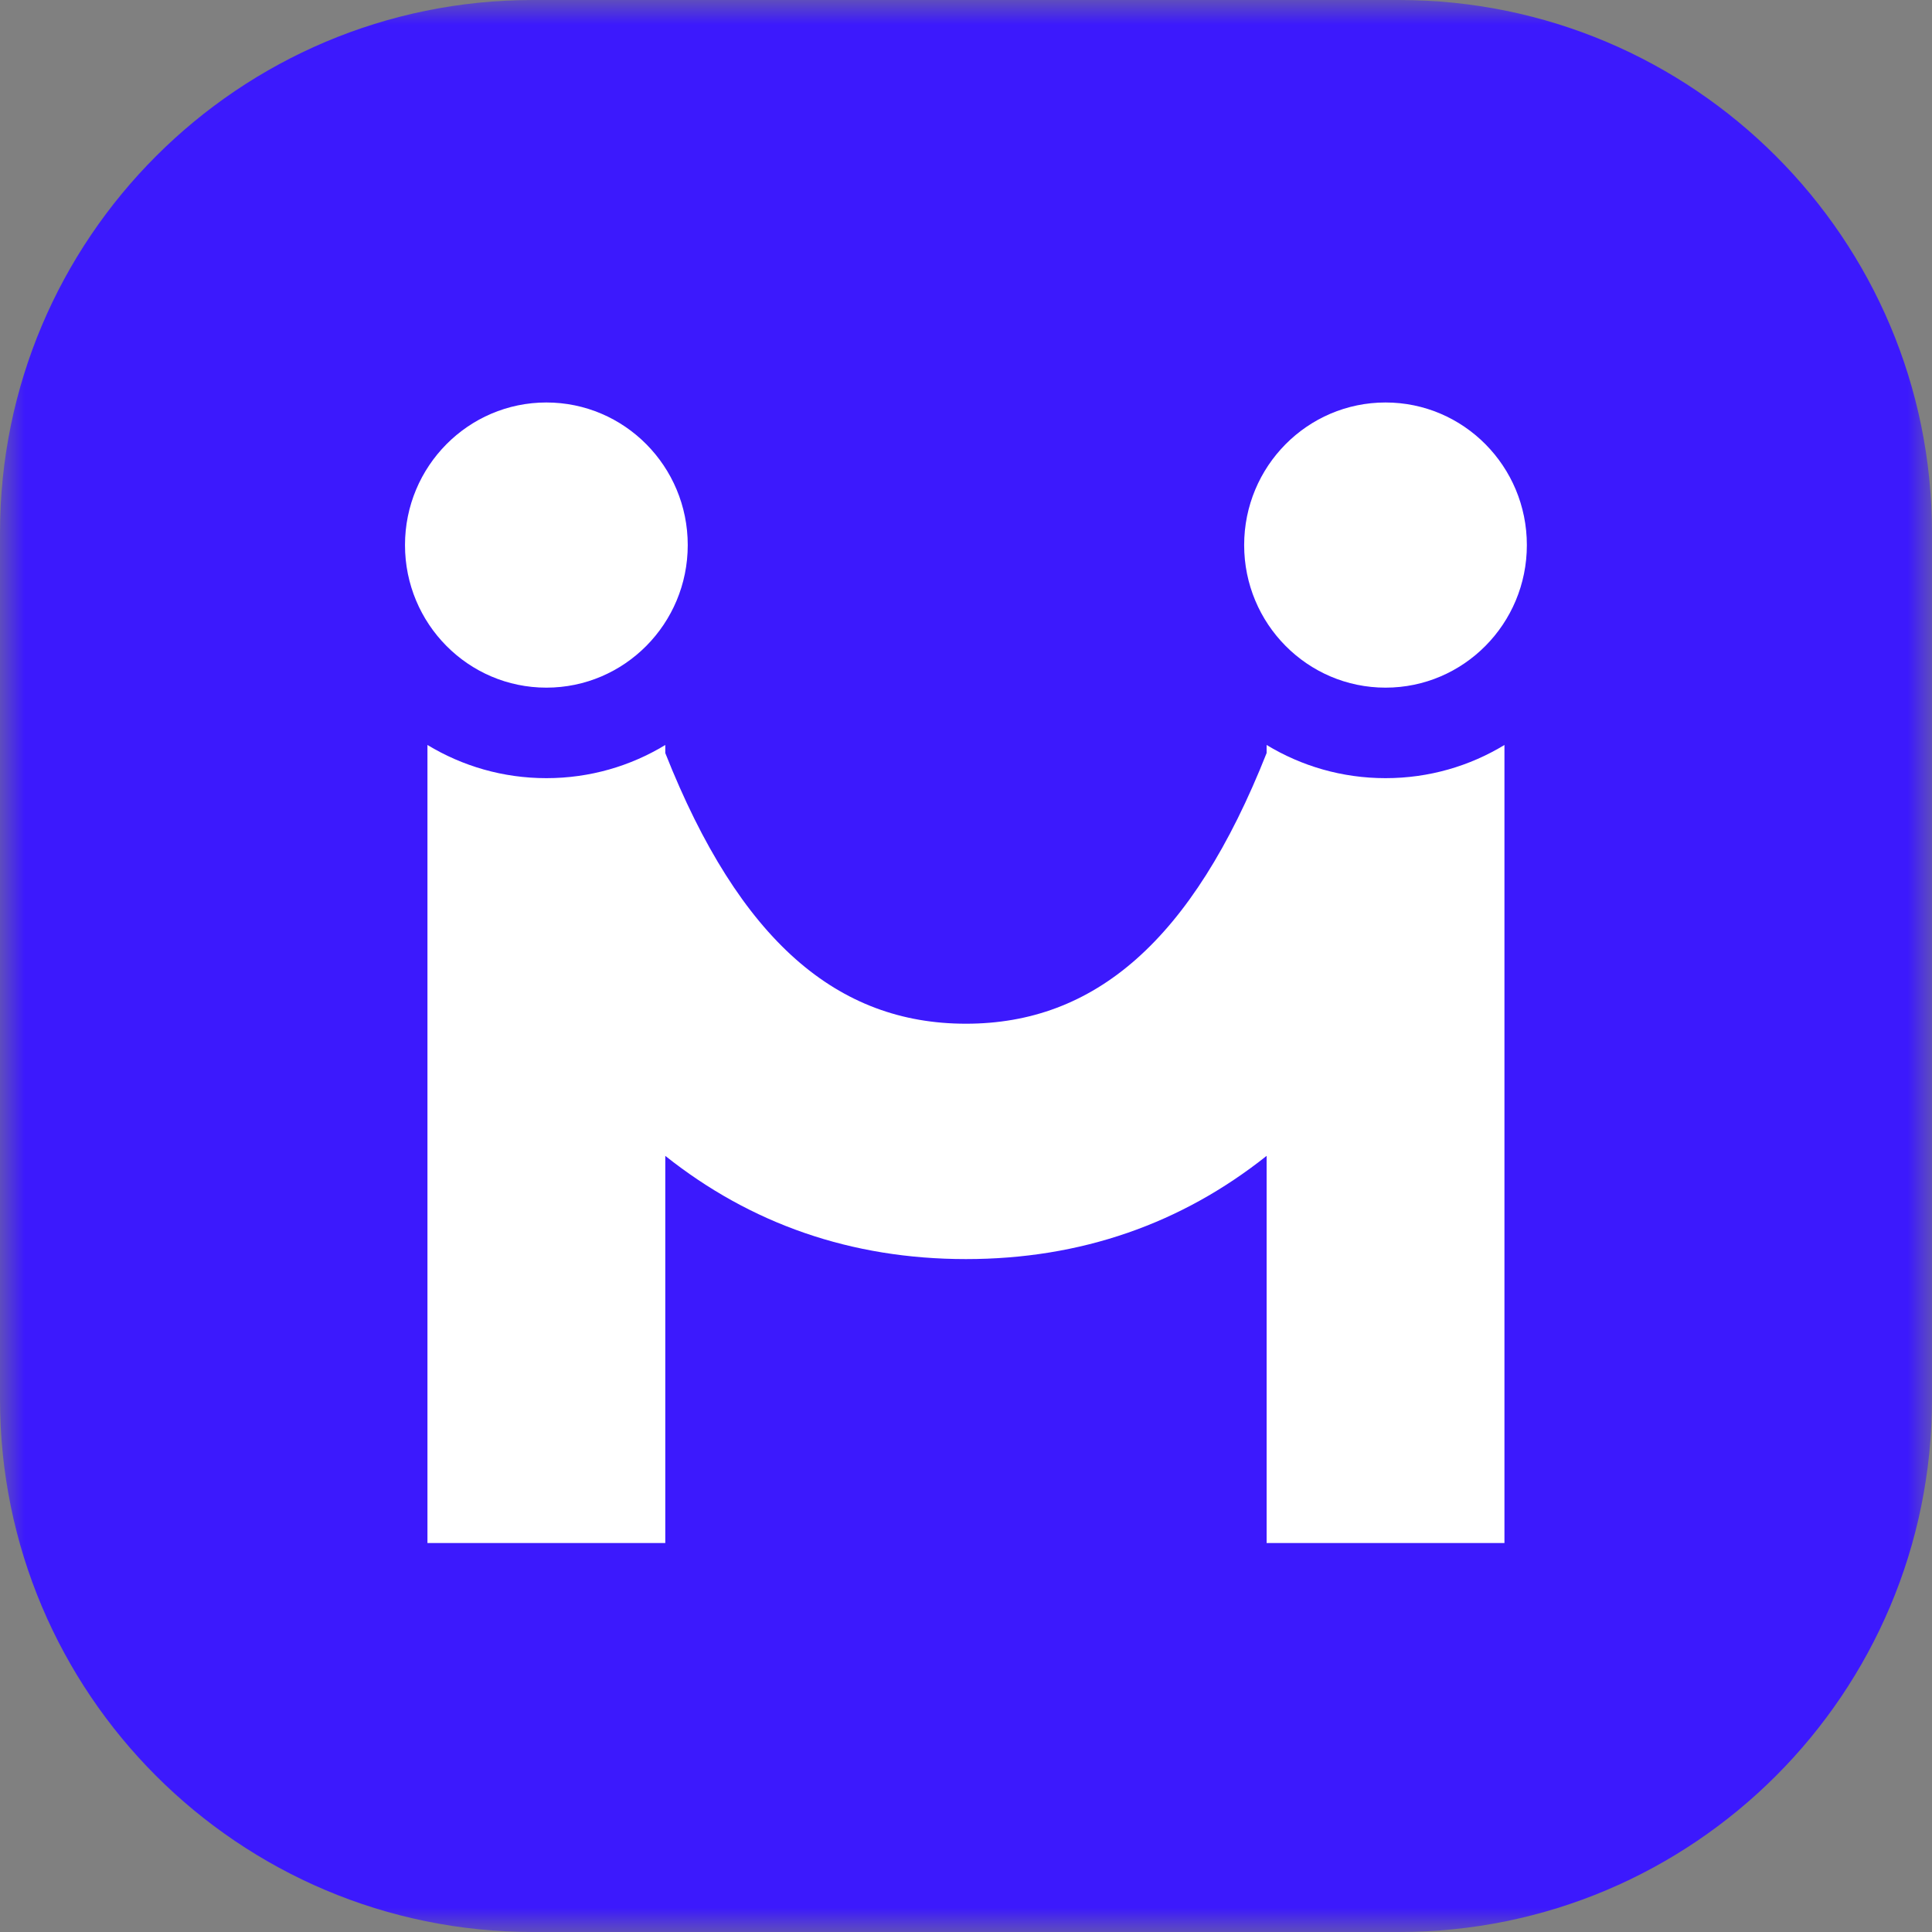 <svg width="40" height="40" fill="none" xmlns="http://www.w3.org/2000/svg">
  <rect width="100%" height="100%" fill="#808080" stroke="none"/>
  <g clip-path="url(#a)">
    <mask id="b" style="mask-type:luminance" maskUnits="userSpaceOnUse" x="0" y="0" width="40"
      height="40">
      <path d="M40 0H0v40h40V0Z" fill="#fff" />
    </mask>
    <g mask="url(#b)">
      <path
        d="M0 11.034C0 4.94 4.94 0 11.034 0h17.931C35.06 0 40 4.94 40 11.034v17.931C40 35.06 35.06 40 28.965 40h-17.93C4.94 40 0 35.06 0 28.965v-17.93Z"
        fill="#3C19FD" />
      <path fill-rule="evenodd" clip-rule="evenodd"
        d="M31.148 15.424v16.523h-4.924v-8.016c-1.767 1.405-3.847 2.137-6.225 2.137-2.378 0-4.459-.732-6.225-2.137v8.016H8.85V15.424c.72.436 1.562.687 2.462.687.9 0 1.743-.25 2.462-.687v.167c1.544 3.901 3.573 5.604 6.225 5.604 2.652 0 4.68-1.703 6.225-5.604v-.167c.719.436 1.561.687 2.462.687.9 0 1.742-.25 2.462-.687Zm-19.836-1.187c1.616 0 2.927-1.322 2.927-2.952s-1.31-2.952-2.927-2.952c-1.616 0-2.927 1.322-2.927 2.952s1.31 2.952 2.927 2.952Zm17.374 0c1.616 0 2.926-1.322 2.926-2.952s-1.31-2.952-2.926-2.952c-1.617 0-2.927 1.322-2.927 2.952s1.31 2.952 2.927 2.952Z"
        fill="#fff" />
    </g>
  </g>
  <defs>
    <clipPath id="a">
      <rect width="40" height="40" rx="8" fill="#fff" />
    </clipPath>
  </defs>
</svg>